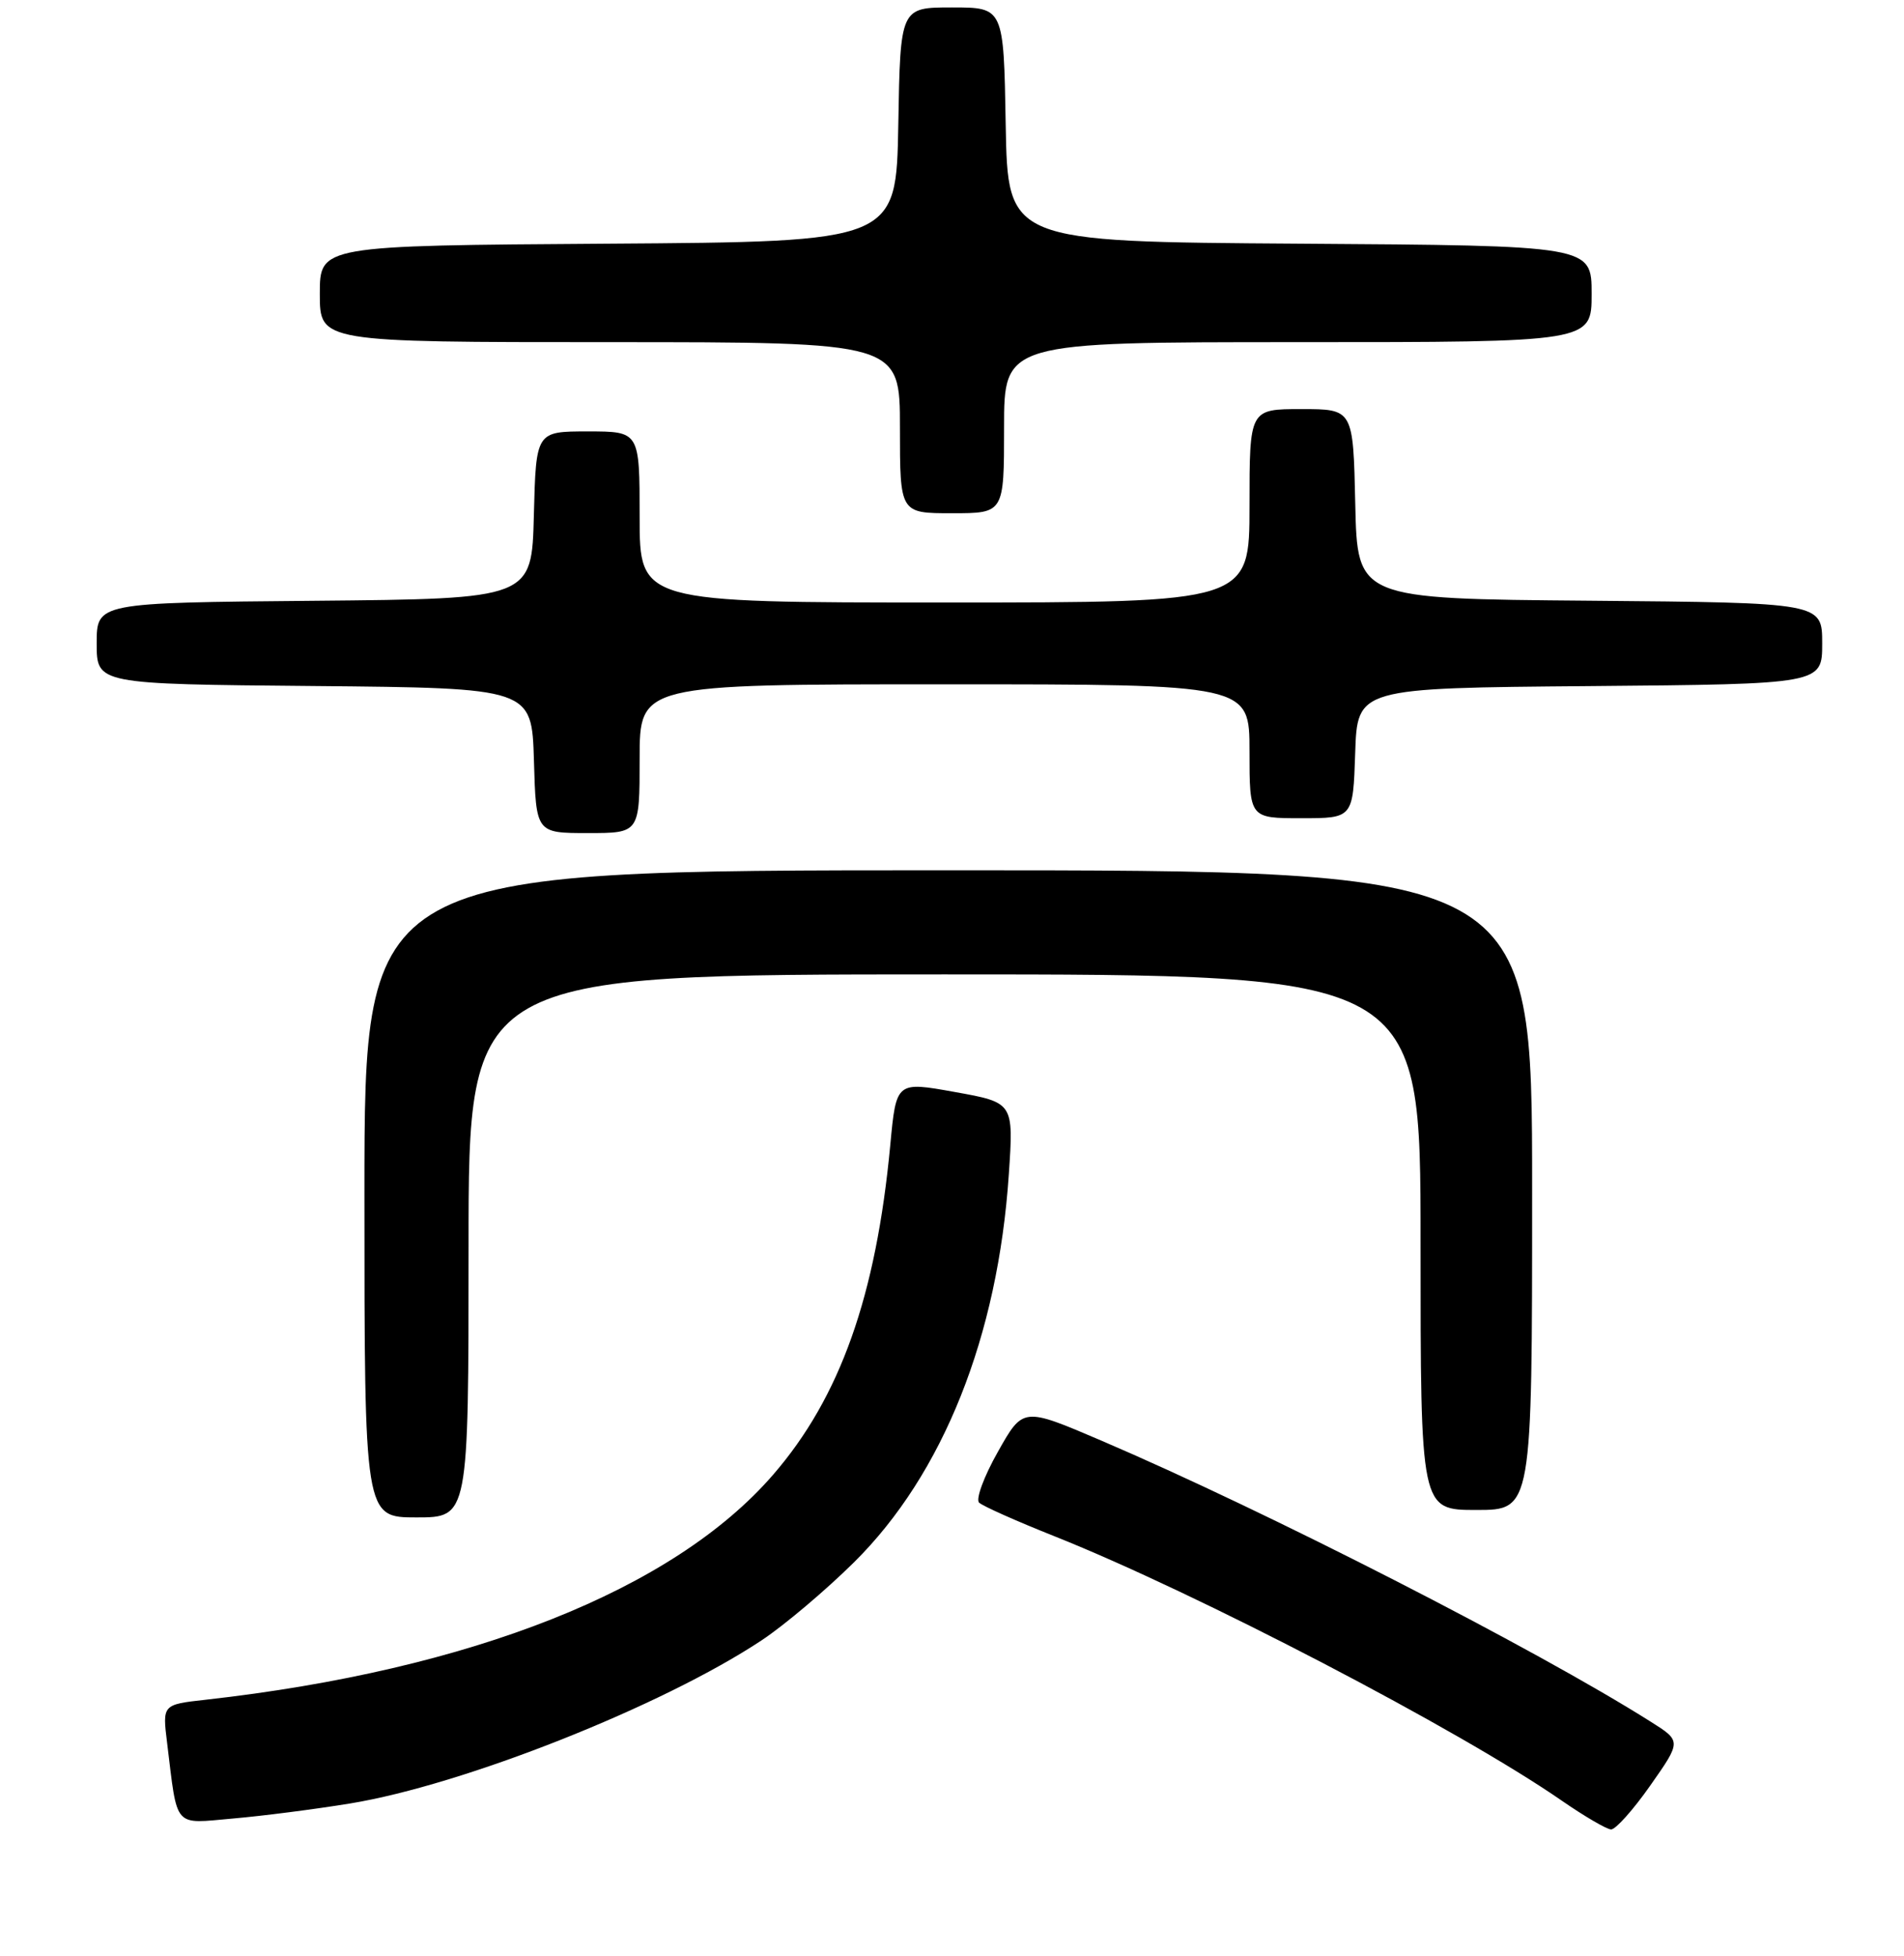 <?xml version="1.0" encoding="UTF-8" standalone="no"?>
<!DOCTYPE svg PUBLIC "-//W3C//DTD SVG 1.1//EN" "http://www.w3.org/Graphics/SVG/1.1/DTD/svg11.dtd" >
<svg xmlns="http://www.w3.org/2000/svg" xmlns:xlink="http://www.w3.org/1999/xlink" version="1.1" viewBox="0 0 256 263">
 <g >
 <path fill="currentColor"
d=" M 221.89 240.04 C 226.08 234.07 226.08 234.07 221.92 231.45 C 206.32 221.60 170.30 203.18 148.02 193.65 C 137.55 189.17 137.55 189.17 134.17 195.18 C 132.30 198.48 131.17 201.55 131.64 202.01 C 132.11 202.47 136.69 204.51 141.82 206.55 C 160.95 214.18 196.29 232.59 210.00 242.09 C 213.03 244.18 216.00 245.92 216.61 245.95 C 217.21 245.98 219.59 243.32 221.89 240.04 Z  M 47.06 242.46 C 62.32 239.97 89.09 229.36 102.44 220.50 C 105.48 218.48 111.05 213.77 114.83 210.03 C 126.80 198.18 134.18 179.67 135.64 157.87 C 136.29 148.23 136.29 148.23 128.39 146.81 C 120.50 145.39 120.50 145.39 119.70 153.95 C 117.79 174.24 112.95 187.87 103.95 198.26 C 90.56 213.73 63.36 224.51 27.67 228.51 C 21.83 229.16 21.83 229.16 22.47 234.33 C 23.90 245.95 23.23 245.19 31.34 244.48 C 35.28 244.14 42.35 243.23 47.06 242.46 Z  M 63.00 167.50 C 63.00 131.00 63.00 131.00 127.00 131.00 C 191.00 131.00 191.00 131.00 191.00 167.00 C 191.00 203.00 191.00 203.00 198.50 203.00 C 206.00 203.00 206.00 203.00 206.00 160.00 C 206.00 117.00 206.00 117.00 127.50 117.00 C 49.00 117.00 49.00 117.00 49.00 160.50 C 49.00 204.00 49.00 204.00 56.00 204.00 C 63.00 204.00 63.00 204.00 63.00 167.50 Z  M 86.00 102.00 C 86.00 92.00 86.00 92.00 127.00 92.00 C 168.00 92.00 168.00 92.00 168.00 101.00 C 168.00 110.00 168.00 110.00 174.96 110.00 C 181.92 110.00 181.92 110.00 182.21 101.25 C 182.50 92.50 182.50 92.50 213.75 92.24 C 245.00 91.97 245.00 91.97 245.00 86.50 C 245.00 81.03 245.00 81.03 213.75 80.76 C 182.50 80.50 182.50 80.50 182.22 67.75 C 181.94 55.00 181.94 55.00 174.97 55.00 C 168.00 55.00 168.00 55.00 168.00 68.00 C 168.00 81.00 168.00 81.00 127.00 81.00 C 86.00 81.00 86.00 81.00 86.00 69.50 C 86.00 58.00 86.00 58.00 79.03 58.00 C 72.07 58.00 72.07 58.00 71.78 69.25 C 71.50 80.50 71.50 80.50 42.25 80.77 C 13.00 81.03 13.00 81.03 13.00 86.50 C 13.00 91.97 13.00 91.97 42.25 92.23 C 71.50 92.50 71.50 92.50 71.79 102.25 C 72.07 112.00 72.07 112.00 79.04 112.00 C 86.00 112.00 86.00 112.00 86.00 102.00 Z  M 135.00 57.50 C 135.00 46.00 135.00 46.00 174.50 46.00 C 214.00 46.00 214.00 46.00 214.00 39.51 C 214.00 33.02 214.00 33.02 174.75 32.76 C 135.50 32.50 135.50 32.50 135.22 16.75 C 134.95 1.00 134.95 1.00 128.00 1.00 C 121.05 1.00 121.05 1.00 120.78 16.75 C 120.50 32.50 120.50 32.50 81.75 32.76 C 43.00 33.02 43.00 33.02 43.00 39.51 C 43.00 46.00 43.00 46.00 82.00 46.00 C 121.00 46.00 121.00 46.00 121.00 57.50 C 121.00 69.00 121.00 69.00 128.00 69.00 C 135.00 69.00 135.00 69.00 135.00 57.50 Z "/>
</g>
</svg>